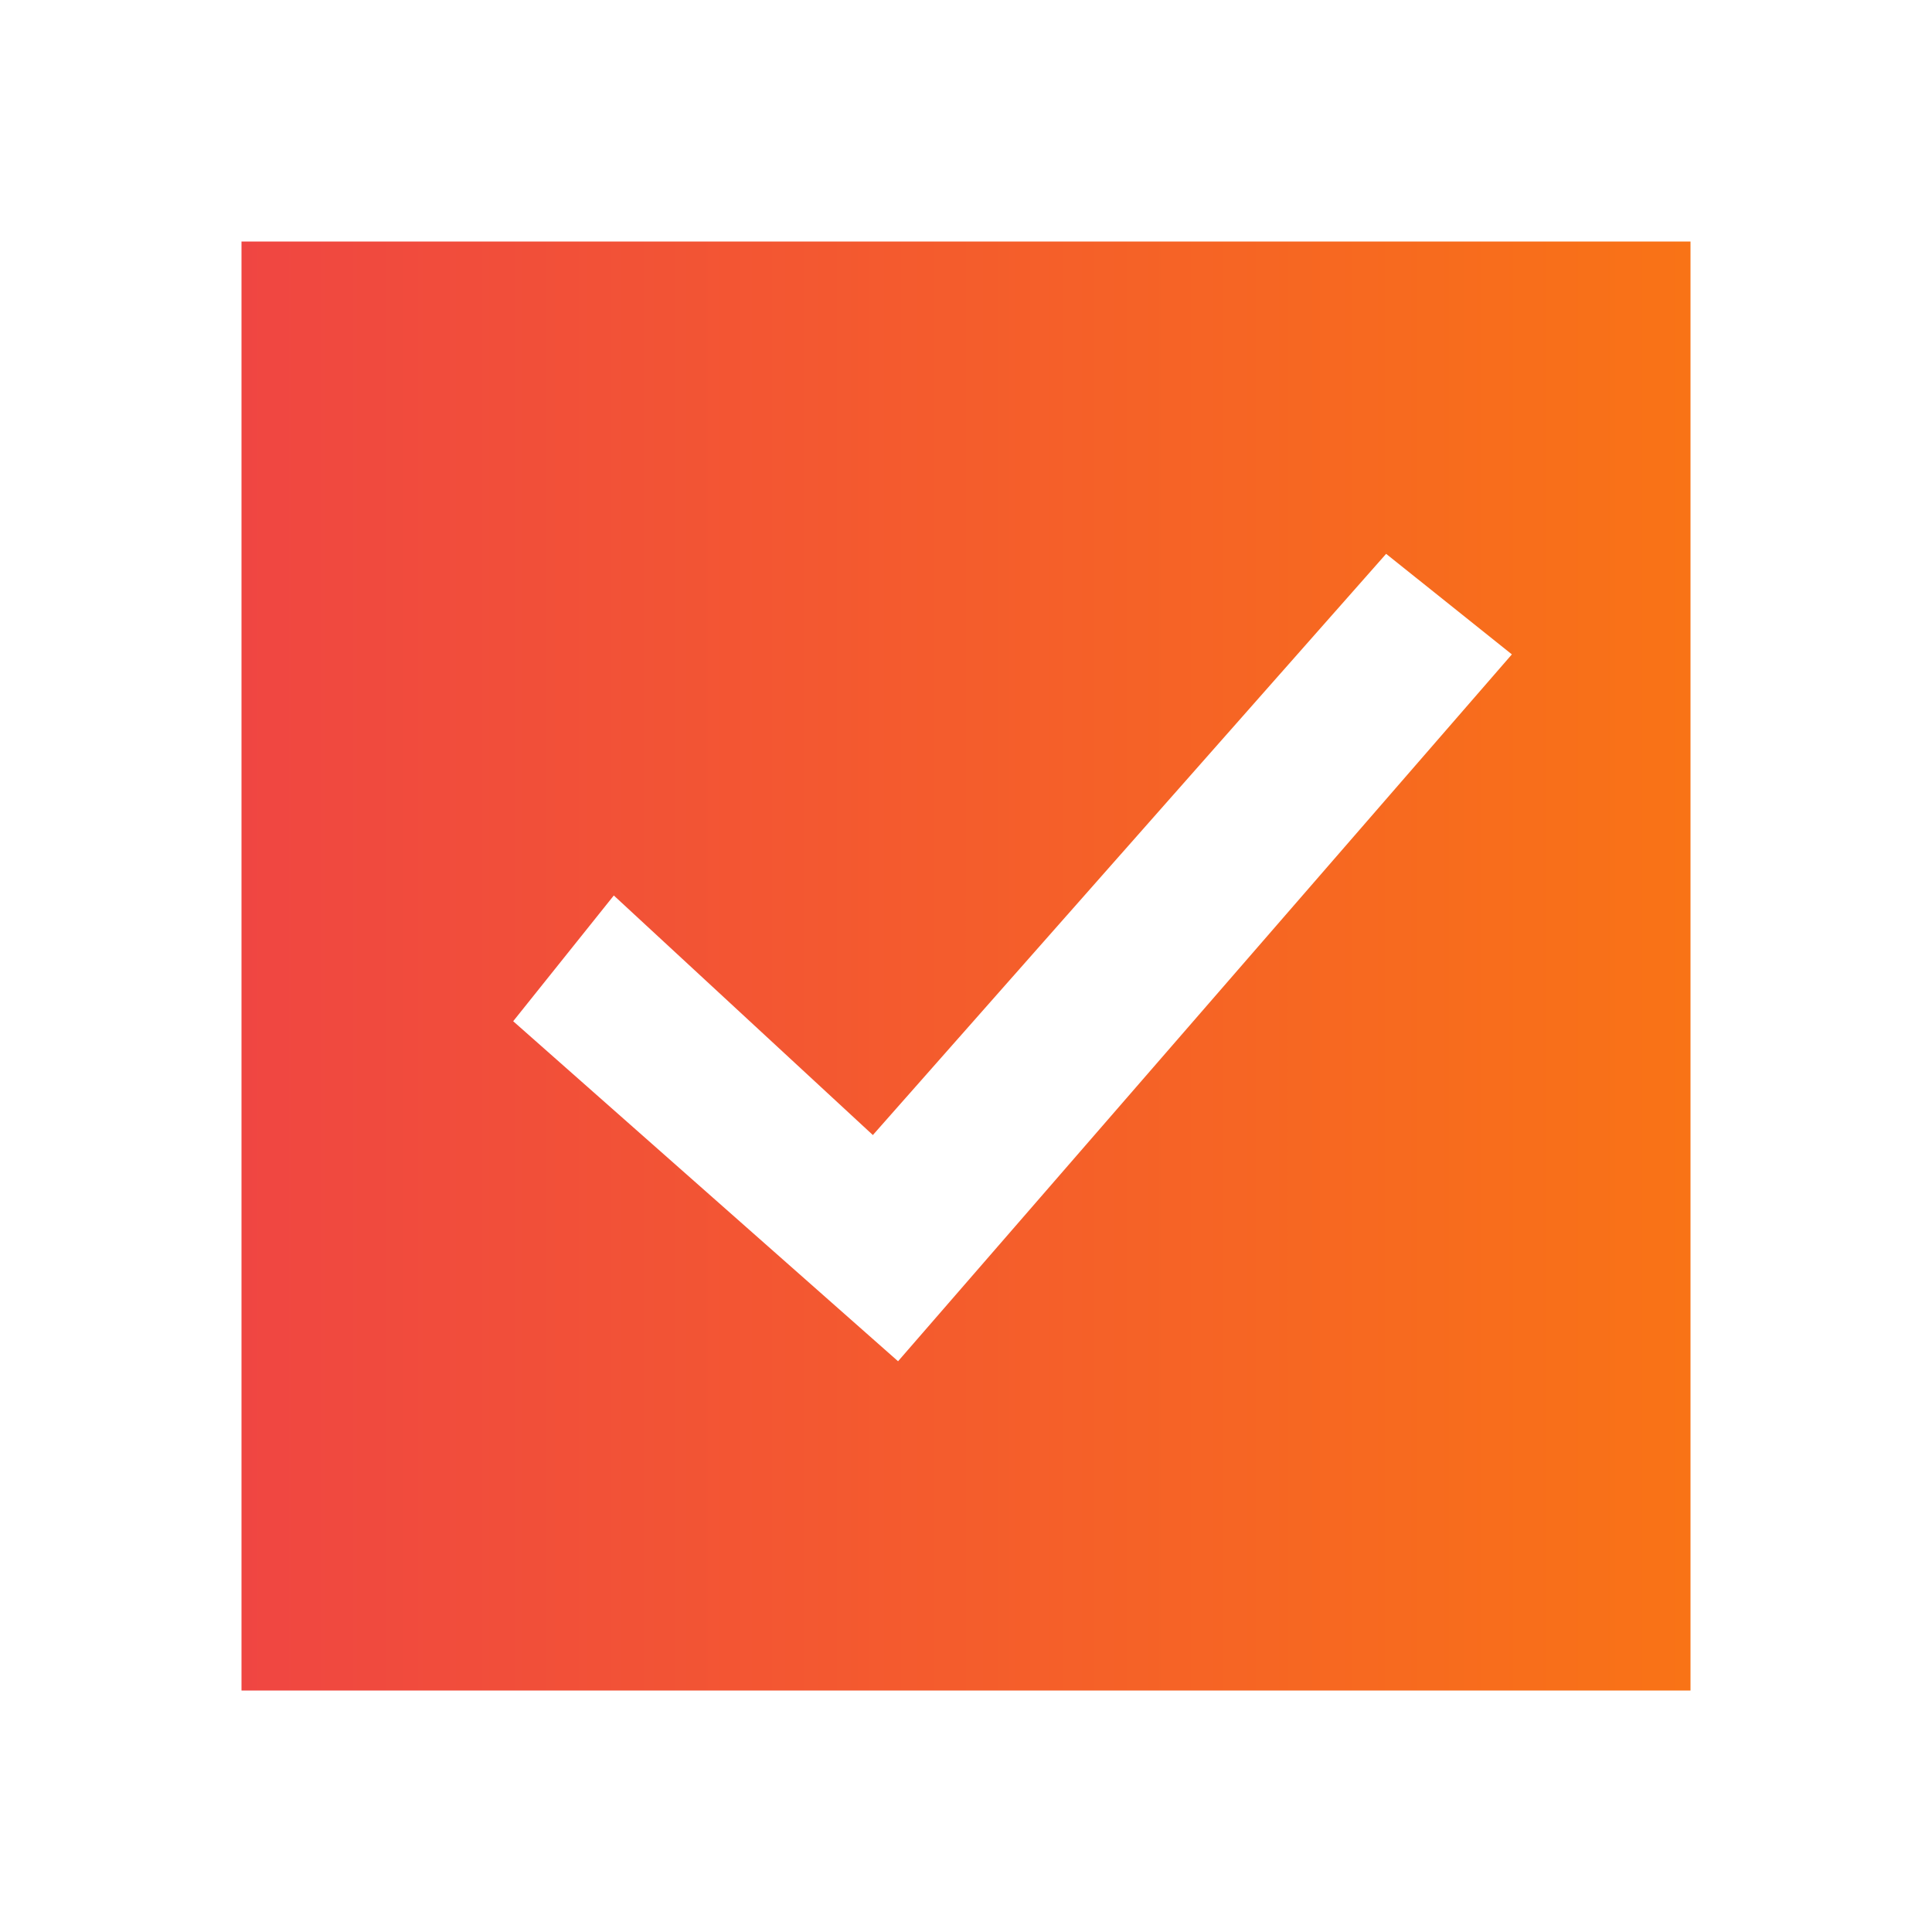 <svg width="24" height="24" viewBox="0 0 24 24" fill="none" xmlns="http://www.w3.org/2000/svg">
<g id="checkbox-filled_svgrepo.com">
<g id="Page-1">
<g id="drop">
<path id="Combined-Shape" fill-rule="evenodd" clip-rule="evenodd" d="M21 3V21H3V3H21ZM17.219 6.88L10.843 14.1L7.625 11.124L6.375 12.686L11.156 16.91L18.781 8.129L17.219 6.88Z" fill="url(#paint0_linear_430_400)"/>
</g>
</g>
</g>
<defs>
<linearGradient id="paint0_linear_430_400" x1="21" y1="12" x2="2.19" y2="12" gradientUnits="userSpaceOnUse">
<stop stop-color="#F97316"/>
<stop offset="1" stop-color="#EF4444"/>
</linearGradient>
</defs>
</svg>
